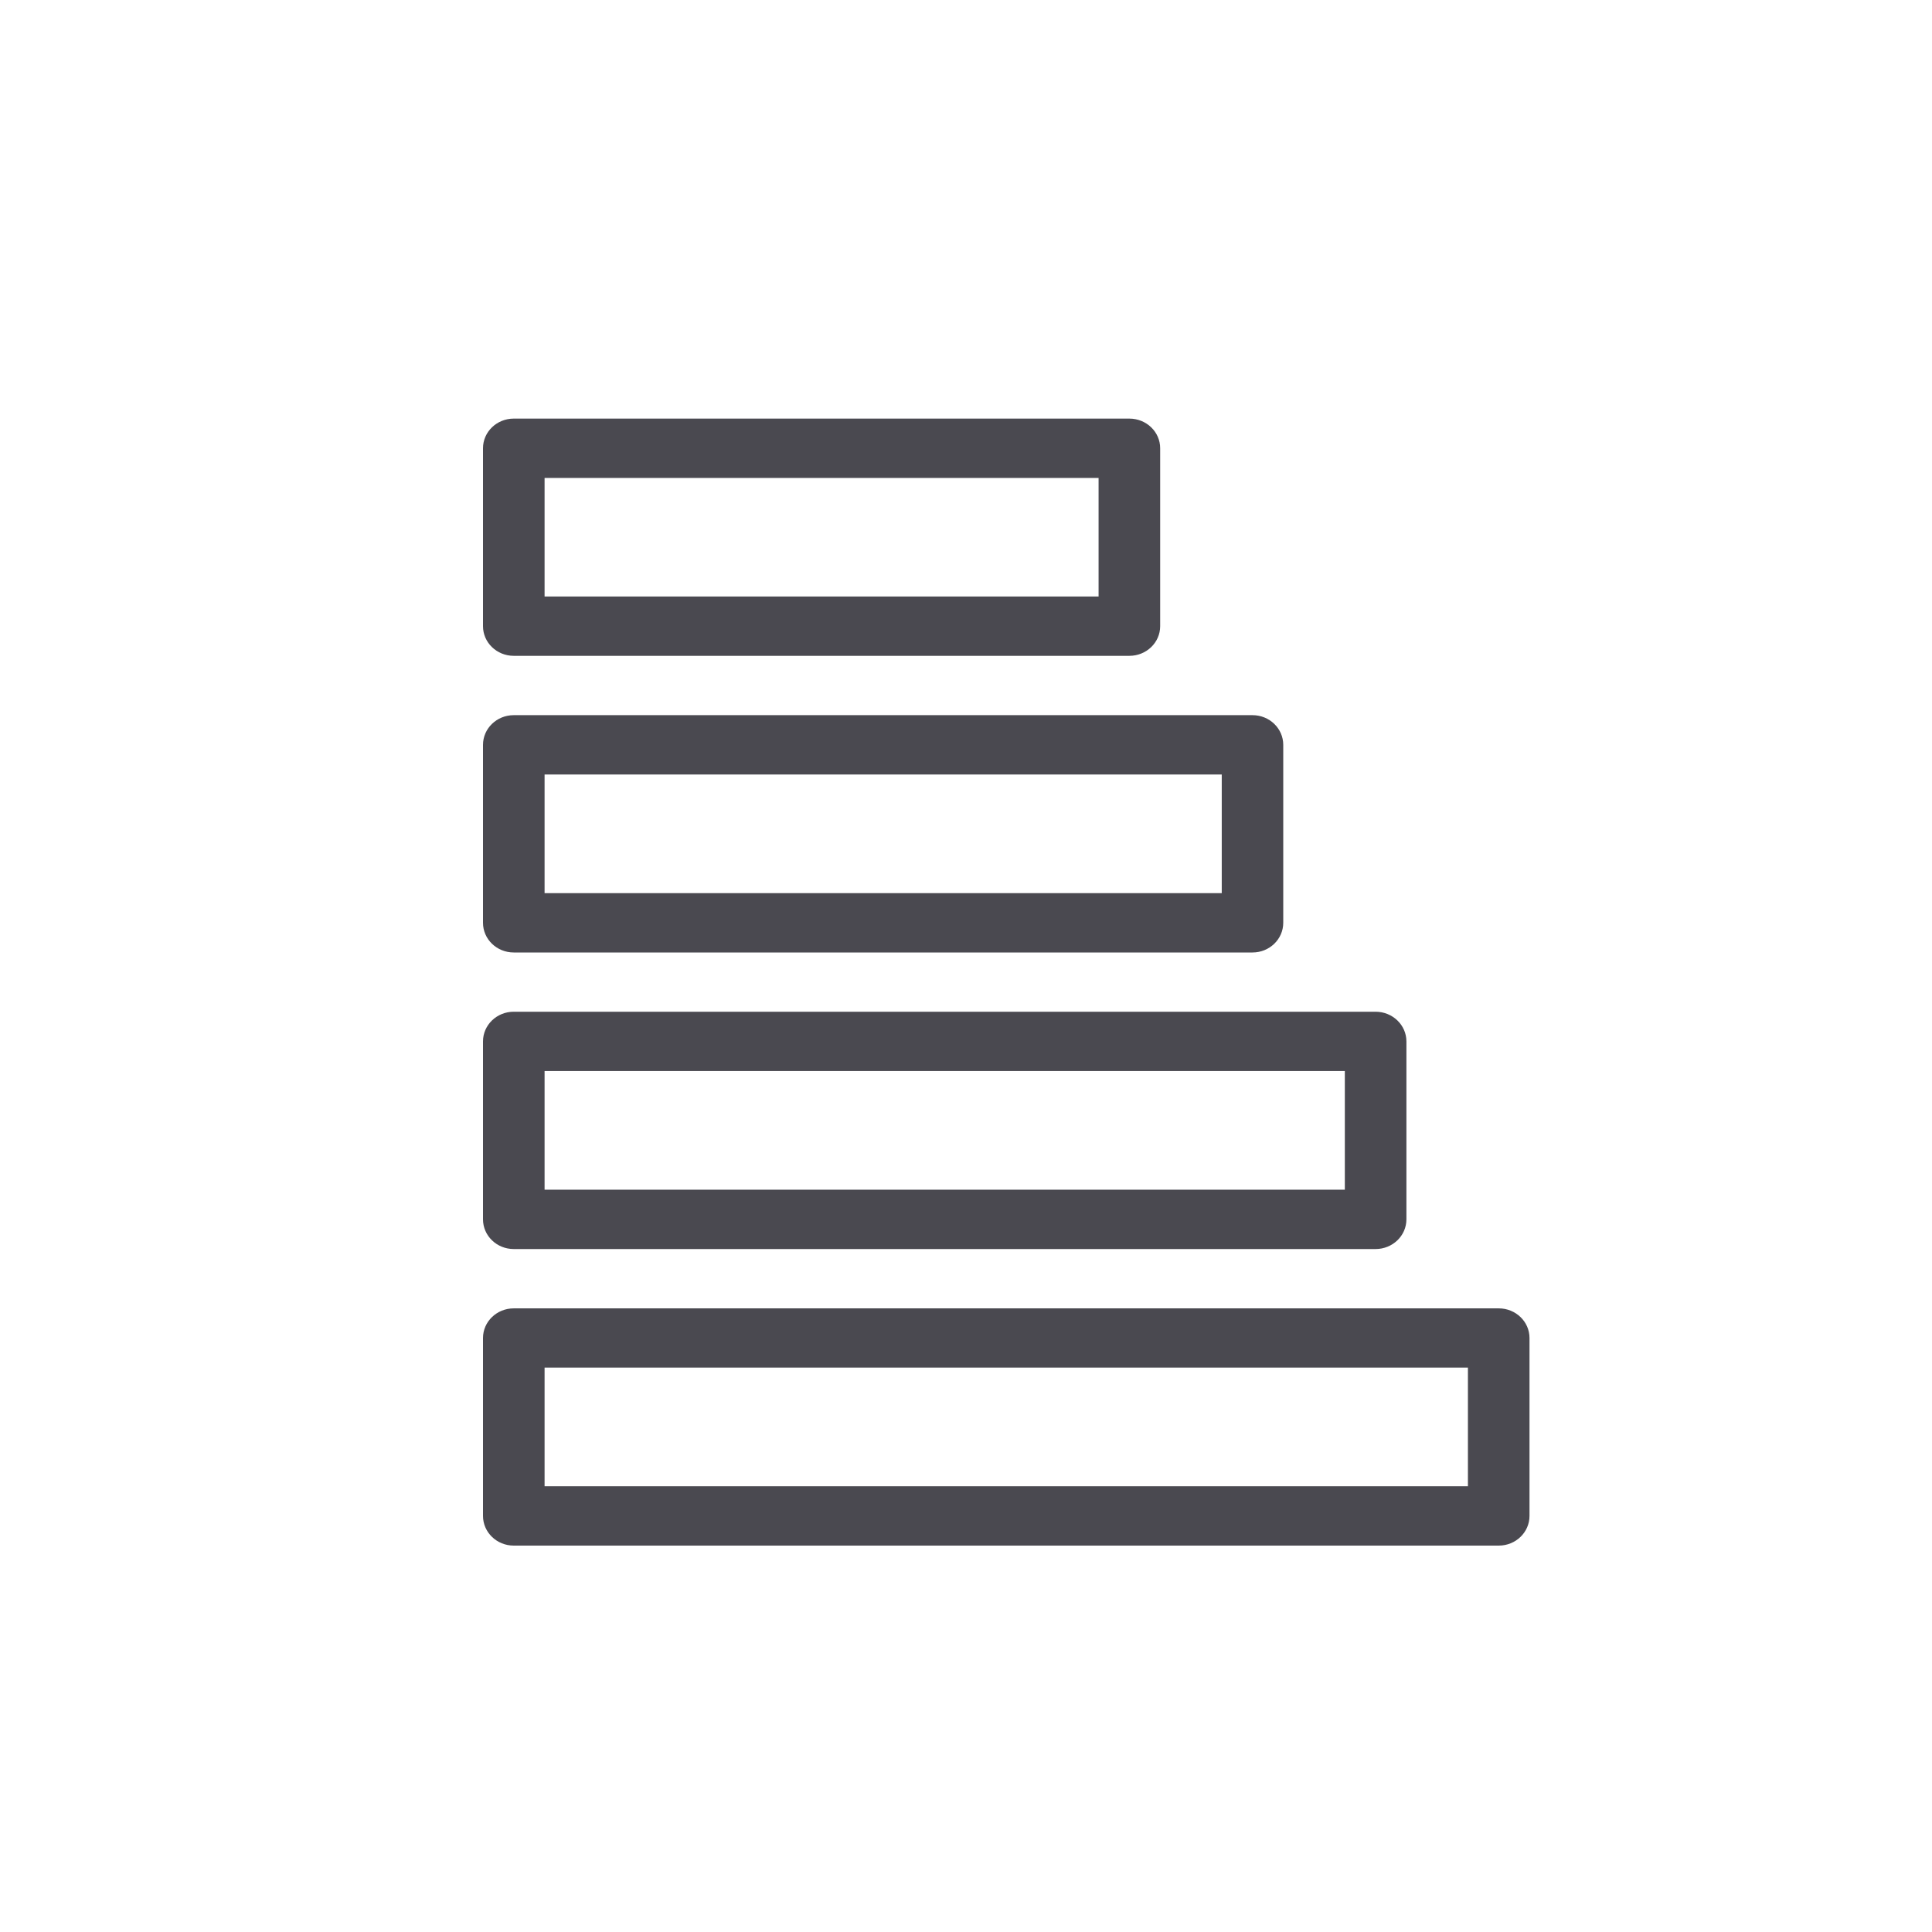 <svg width="24" height="24" viewBox="0 0 24 24" fill="none" xmlns="http://www.w3.org/2000/svg">
<path fill-rule="evenodd" clip-rule="evenodd" d="M18.618 16.253C18.829 16.253 19 16.418 19 16.621V18.831C19 19.035 18.829 19.2 18.618 19.2H6.382C6.171 19.2 6 19.035 6 18.831V16.621C6 16.418 6.171 16.253 6.382 16.253H18.618ZM18.235 16.989H6.765V18.463H18.235V16.989ZM17.088 12.568C17.299 12.568 17.471 12.733 17.471 12.937V15.147C17.471 15.351 17.299 15.516 17.088 15.516H6.382C6.171 15.516 6 15.351 6 15.147V12.937C6 12.733 6.171 12.568 6.382 12.568H17.088ZM16.706 13.305H6.765V14.779H16.706V13.305ZM15.559 8.884C15.77 8.884 15.941 9.049 15.941 9.253V11.463C15.941 11.667 15.77 11.832 15.559 11.832H6.382C6.171 11.832 6 11.667 6 11.463V9.253C6 9.049 6.171 8.884 6.382 8.884H15.559ZM15.177 9.621H6.765V11.095H15.177V9.621ZM14.029 5.2C14.241 5.2 14.412 5.365 14.412 5.568V7.779C14.412 7.982 14.241 8.147 14.029 8.147H6.382C6.171 8.147 6 7.982 6 7.779V5.568C6 5.365 6.171 5.2 6.382 5.2H14.029ZM13.647 5.937H6.765V7.41H13.647V5.937Z" fill="#4A4950"/>
</svg>

